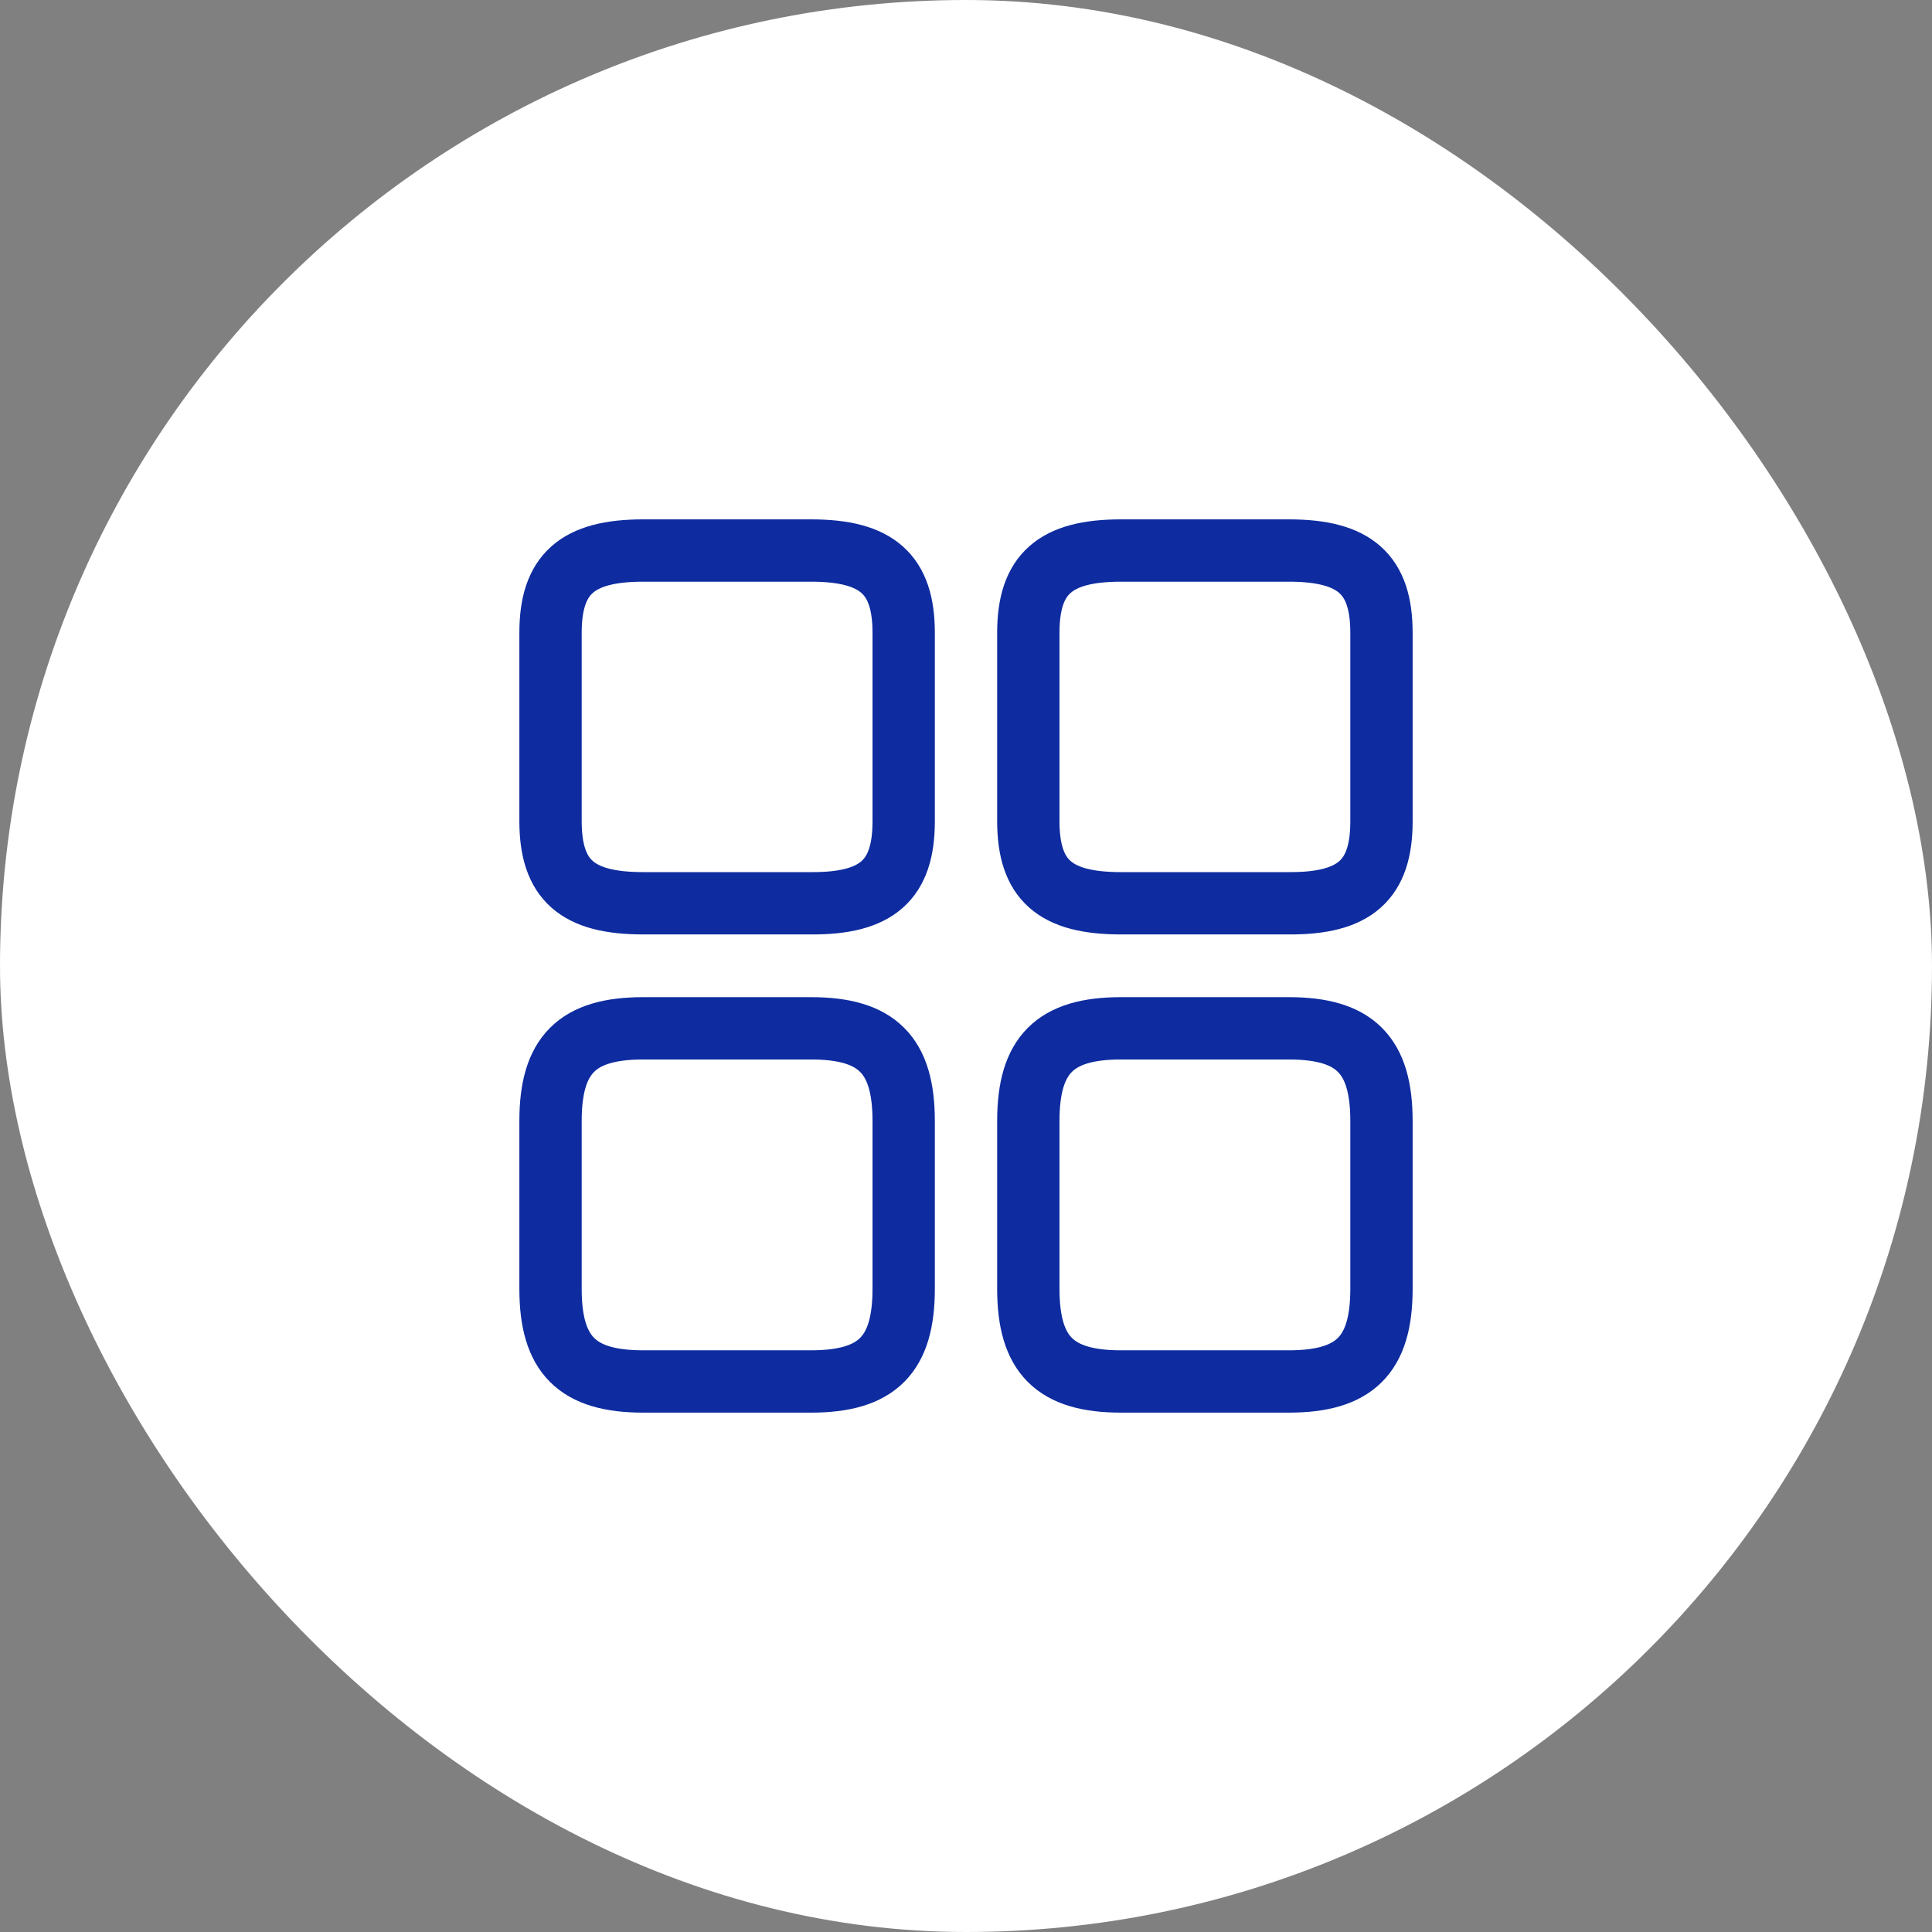 <svg width="62" height="62" viewBox="0 0 62 62" fill="none" xmlns="http://www.w3.org/2000/svg">
<rect x="0" y="0" width="62" height="62" fill="#808080" stroke="none"/>
<rect width="62" height="62" rx="31" fill="white"/>
<path d="M44.333 26.36V20.307C44.333 18.427 43.48 17.667 41.36 17.667H35.973C33.853 17.667 33 18.427 33 20.307V26.347C33 28.24 33.853 28.987 35.973 28.987H41.36C43.48 29 44.333 28.24 44.333 26.36Z" stroke="#0E2CA0" stroke-width="2" stroke-linecap="round" stroke-linejoin="round"/>
<path d="M44.333 41.36V35.973C44.333 33.853 43.48 33 41.36 33H35.973C33.853 33 33 33.853 33 35.973V41.36C33 43.48 33.853 44.333 35.973 44.333H41.36C43.48 44.333 44.333 43.48 44.333 41.36Z" stroke="#0E2CA0" stroke-width="2" stroke-linecap="round" stroke-linejoin="round"/>
<path d="M29 26.36V20.307C29 18.427 28.147 17.667 26.027 17.667H20.64C18.52 17.667 17.667 18.427 17.667 20.307V26.347C17.667 28.24 18.52 28.987 20.64 28.987H26.027C28.147 29 29 28.24 29 26.36Z" stroke="#0E2CA0" stroke-width="2" stroke-linecap="round" stroke-linejoin="round"/>
<path d="M29 41.36V35.973C29 33.853 28.147 33 26.027 33H20.64C18.52 33 17.667 33.853 17.667 35.973V41.36C17.667 43.48 18.52 44.333 20.64 44.333H26.027C28.147 44.333 29 43.48 29 41.36Z" stroke="#0E2CA0" stroke-width="2" stroke-linecap="round" stroke-linejoin="round"/>
</svg>
